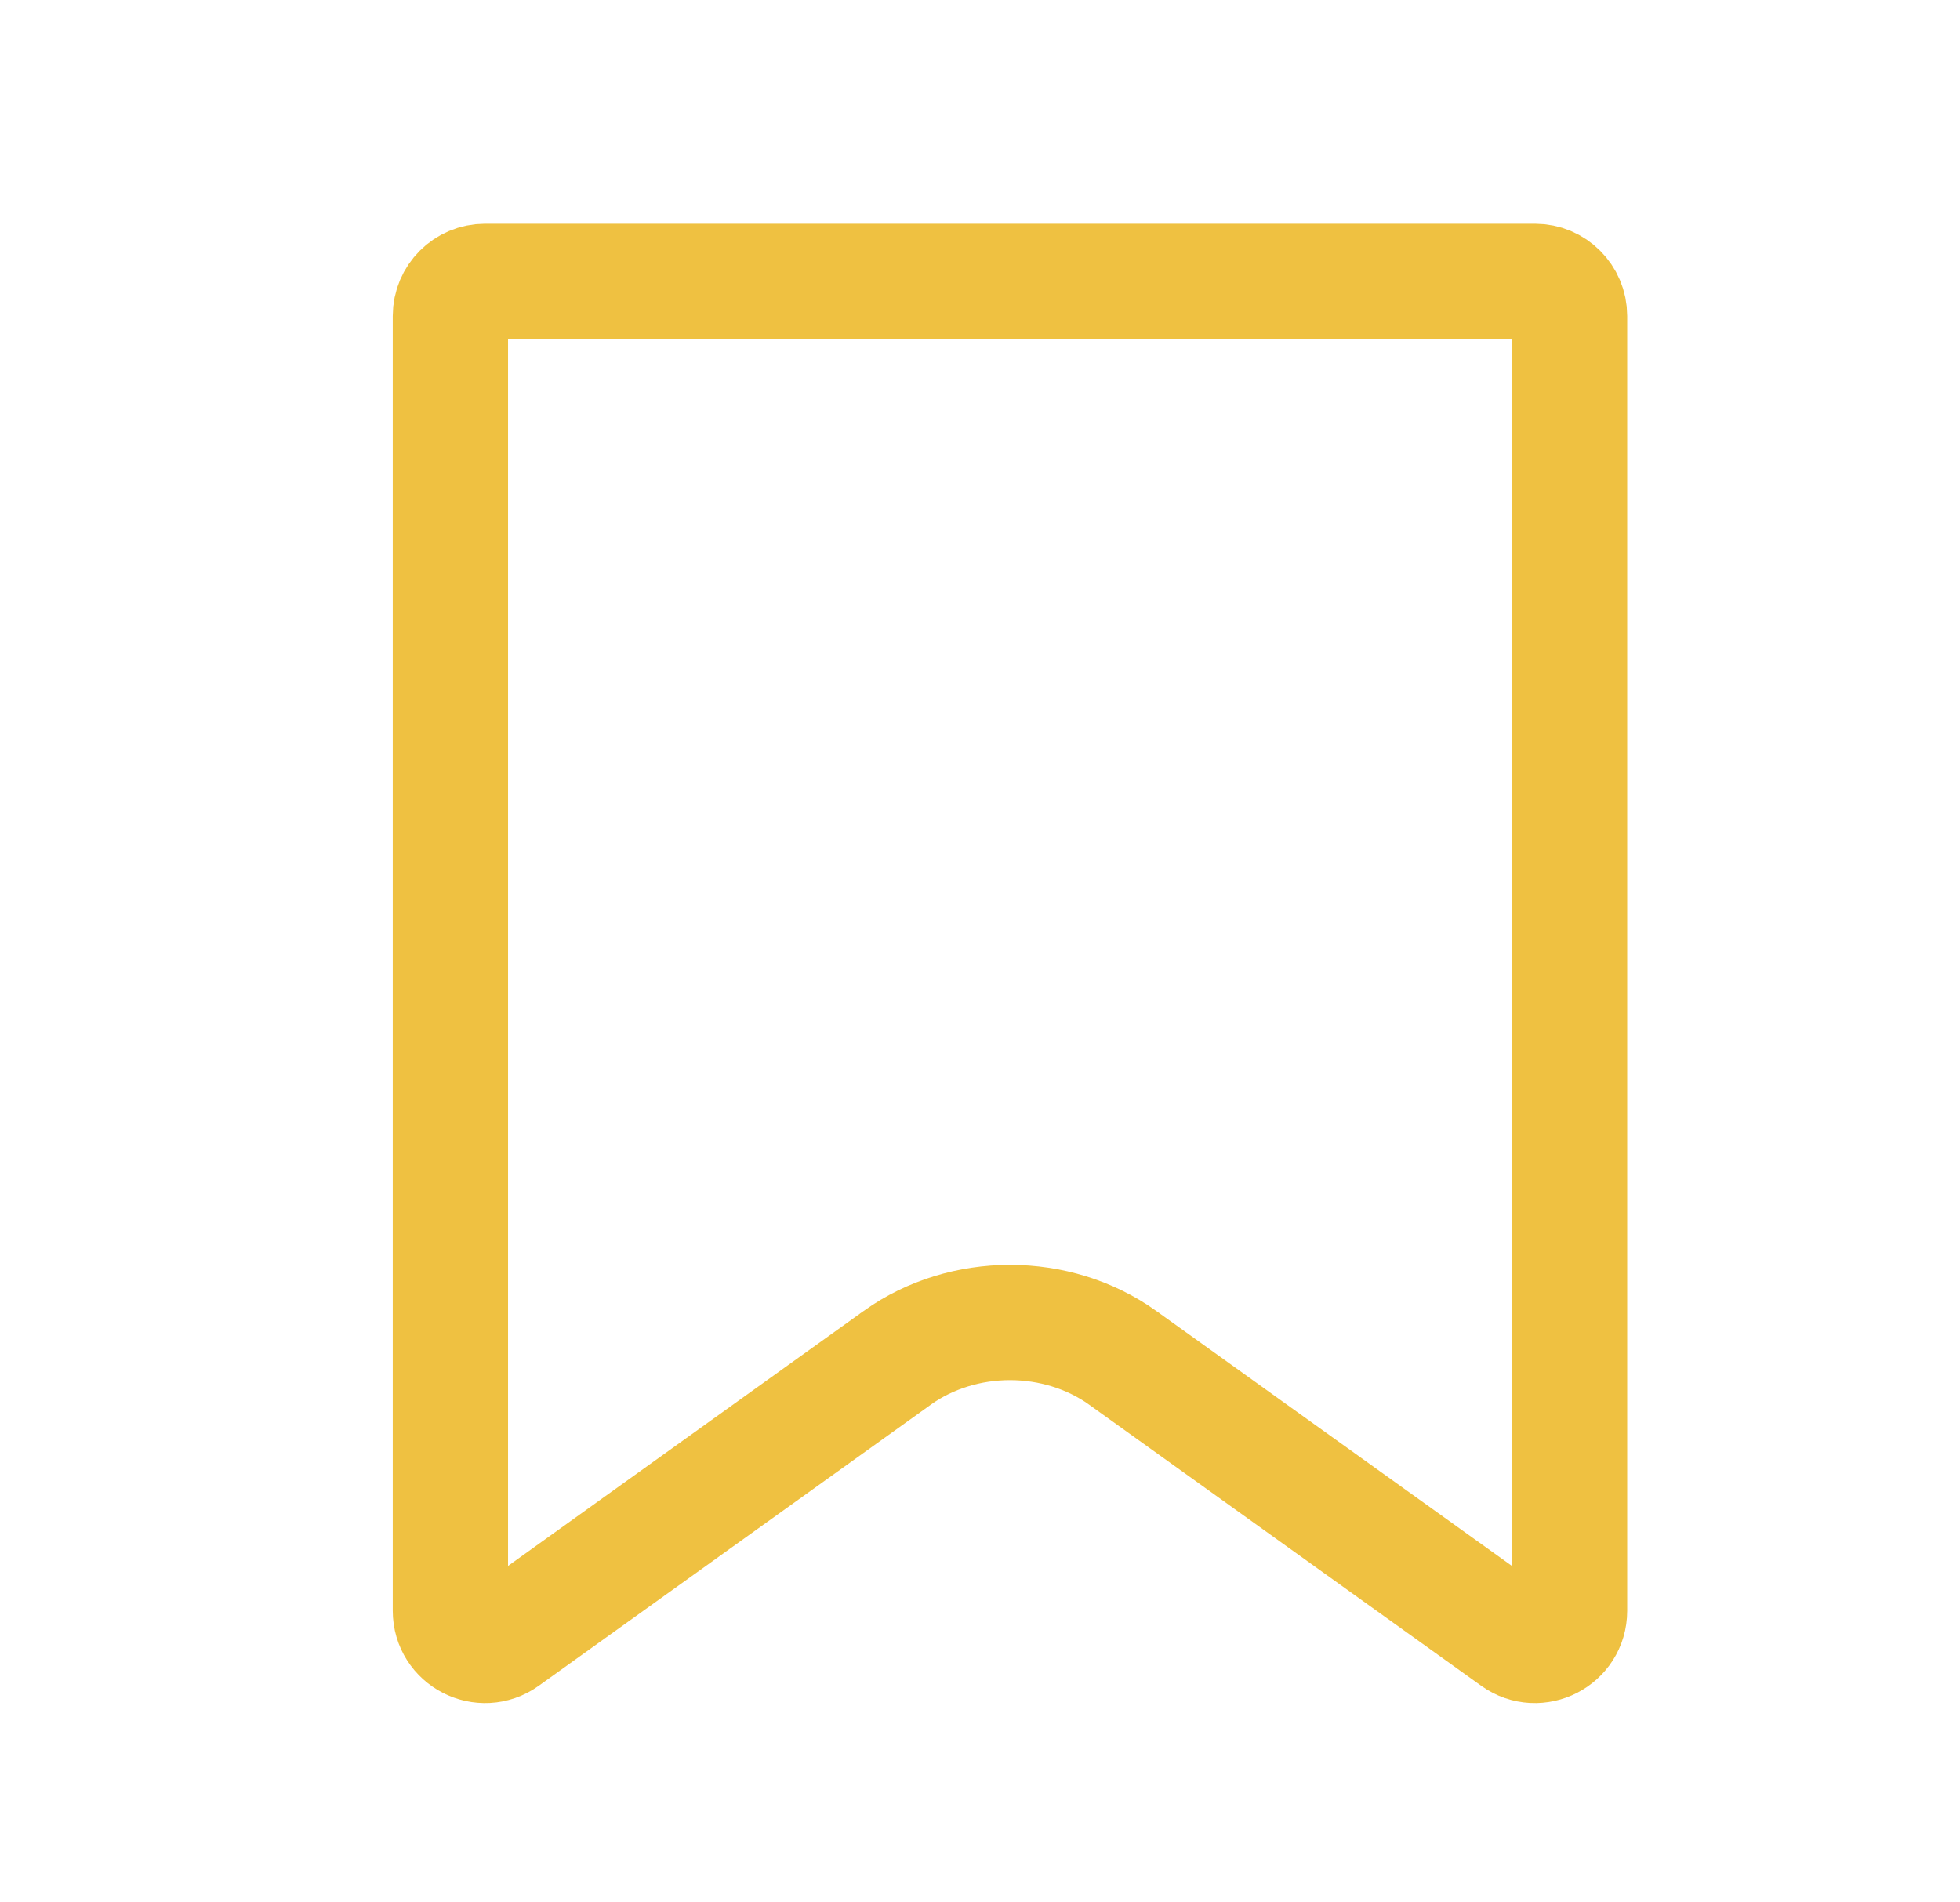<svg width="34" height="33" viewBox="0 0 34 33" fill="none" xmlns="http://www.w3.org/2000/svg">
<path d="M19.473 23.552L19.47 23.549C18.905 23.148 18.215 22.941 17.52 22.941C16.825 22.941 16.134 23.148 15.57 23.549L15.567 23.552L8.763 28.43C8.366 28.714 7.813 28.43 7.813 27.942V5.481C7.813 5.15 8.082 4.881 8.413 4.881H26.627C26.958 4.881 27.227 5.15 27.227 5.481V27.942C27.227 28.43 26.674 28.714 26.277 28.43L19.473 23.552Z" stroke="#EFC141" stroke-width="2"/>
</svg>
